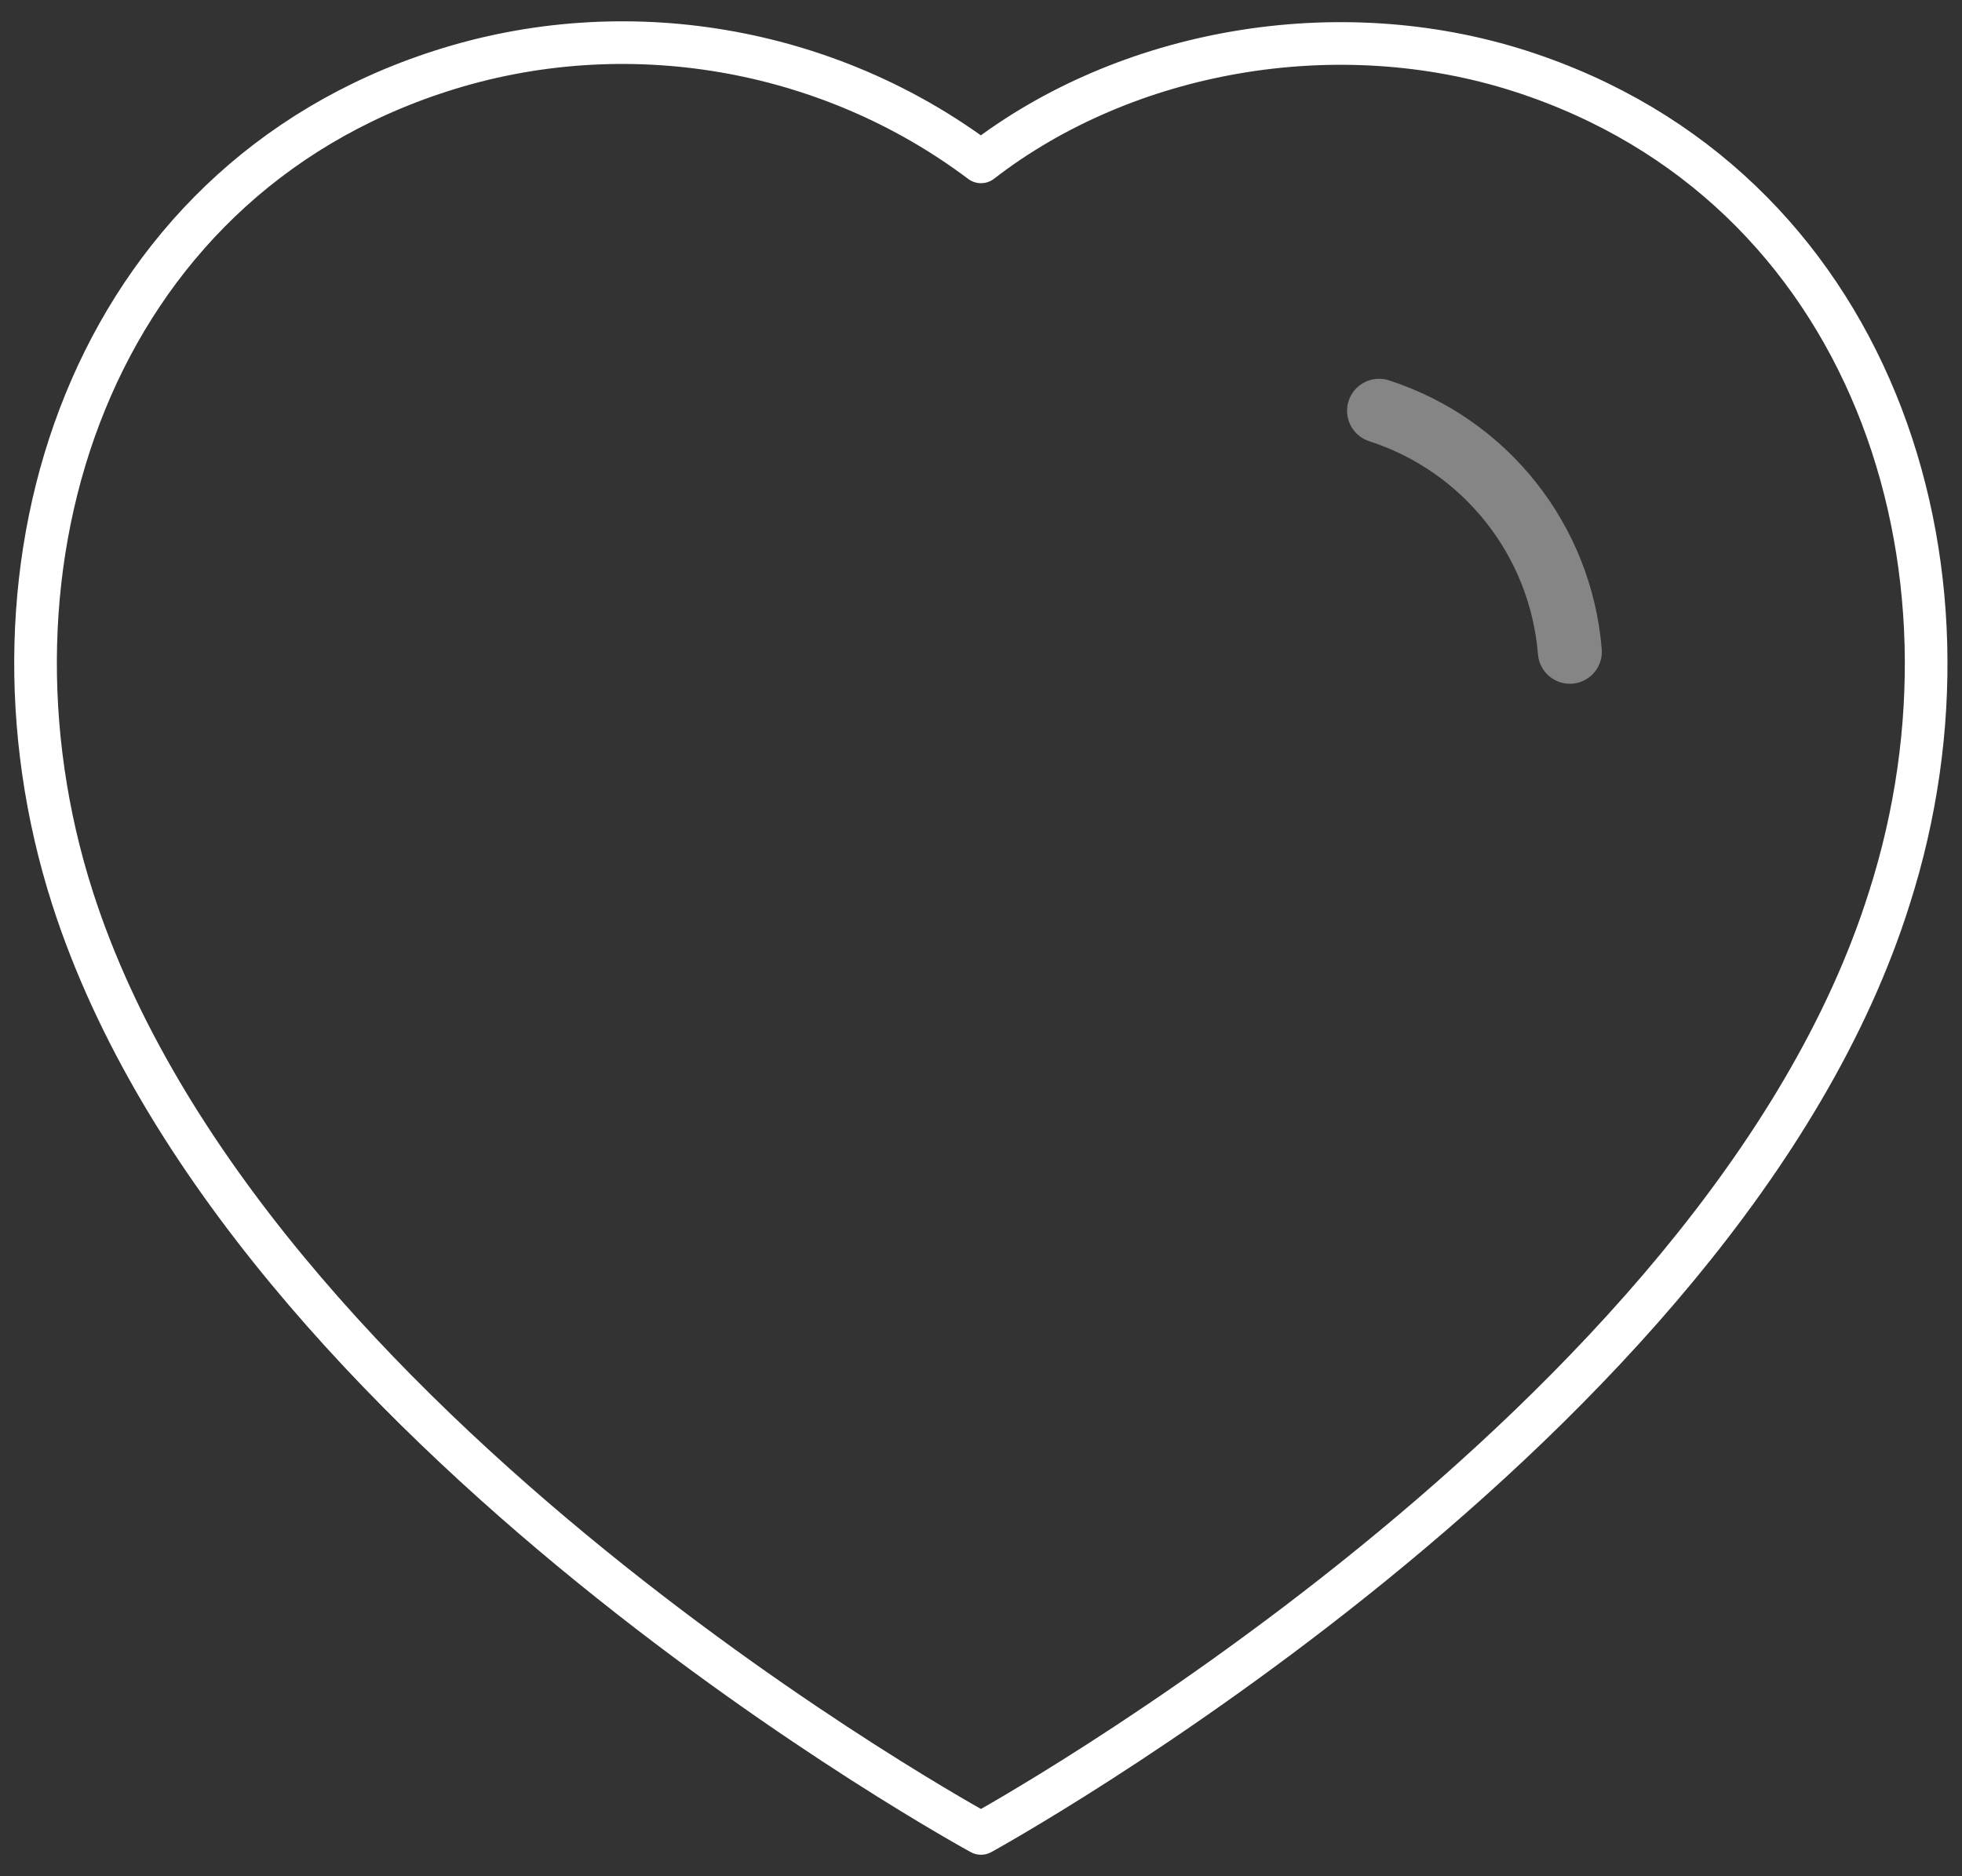 <svg width="46" height="44" viewBox="0 0 46 44" fill="none" xmlns="http://www.w3.org/2000/svg">
<rect x="0" y="0" width="46" height="44" fill="#333333" stroke="none"/>
<path fill-rule="evenodd" clip-rule="evenodd" d="M1.701 21.063C-0.803 13.246 2.123 4.312 10.33 1.668C14.646 0.275 19.411 1.096 23 3.796C26.395 1.171 31.334 0.284 35.646 1.668C43.853 4.312 46.797 13.246 44.296 21.063C40.399 33.453 23 42.996 23 42.996C23 42.996 5.728 33.597 1.701 21.063Z" stroke="white" stroke-linecap="round" stroke-linejoin="round"/>
<path opacity="0.4" d="M32.333 9.633C34.83 10.441 36.594 12.669 36.806 15.285" stroke="white" stroke-width="1.5" stroke-linecap="round" stroke-linejoin="round"/>
</svg>
